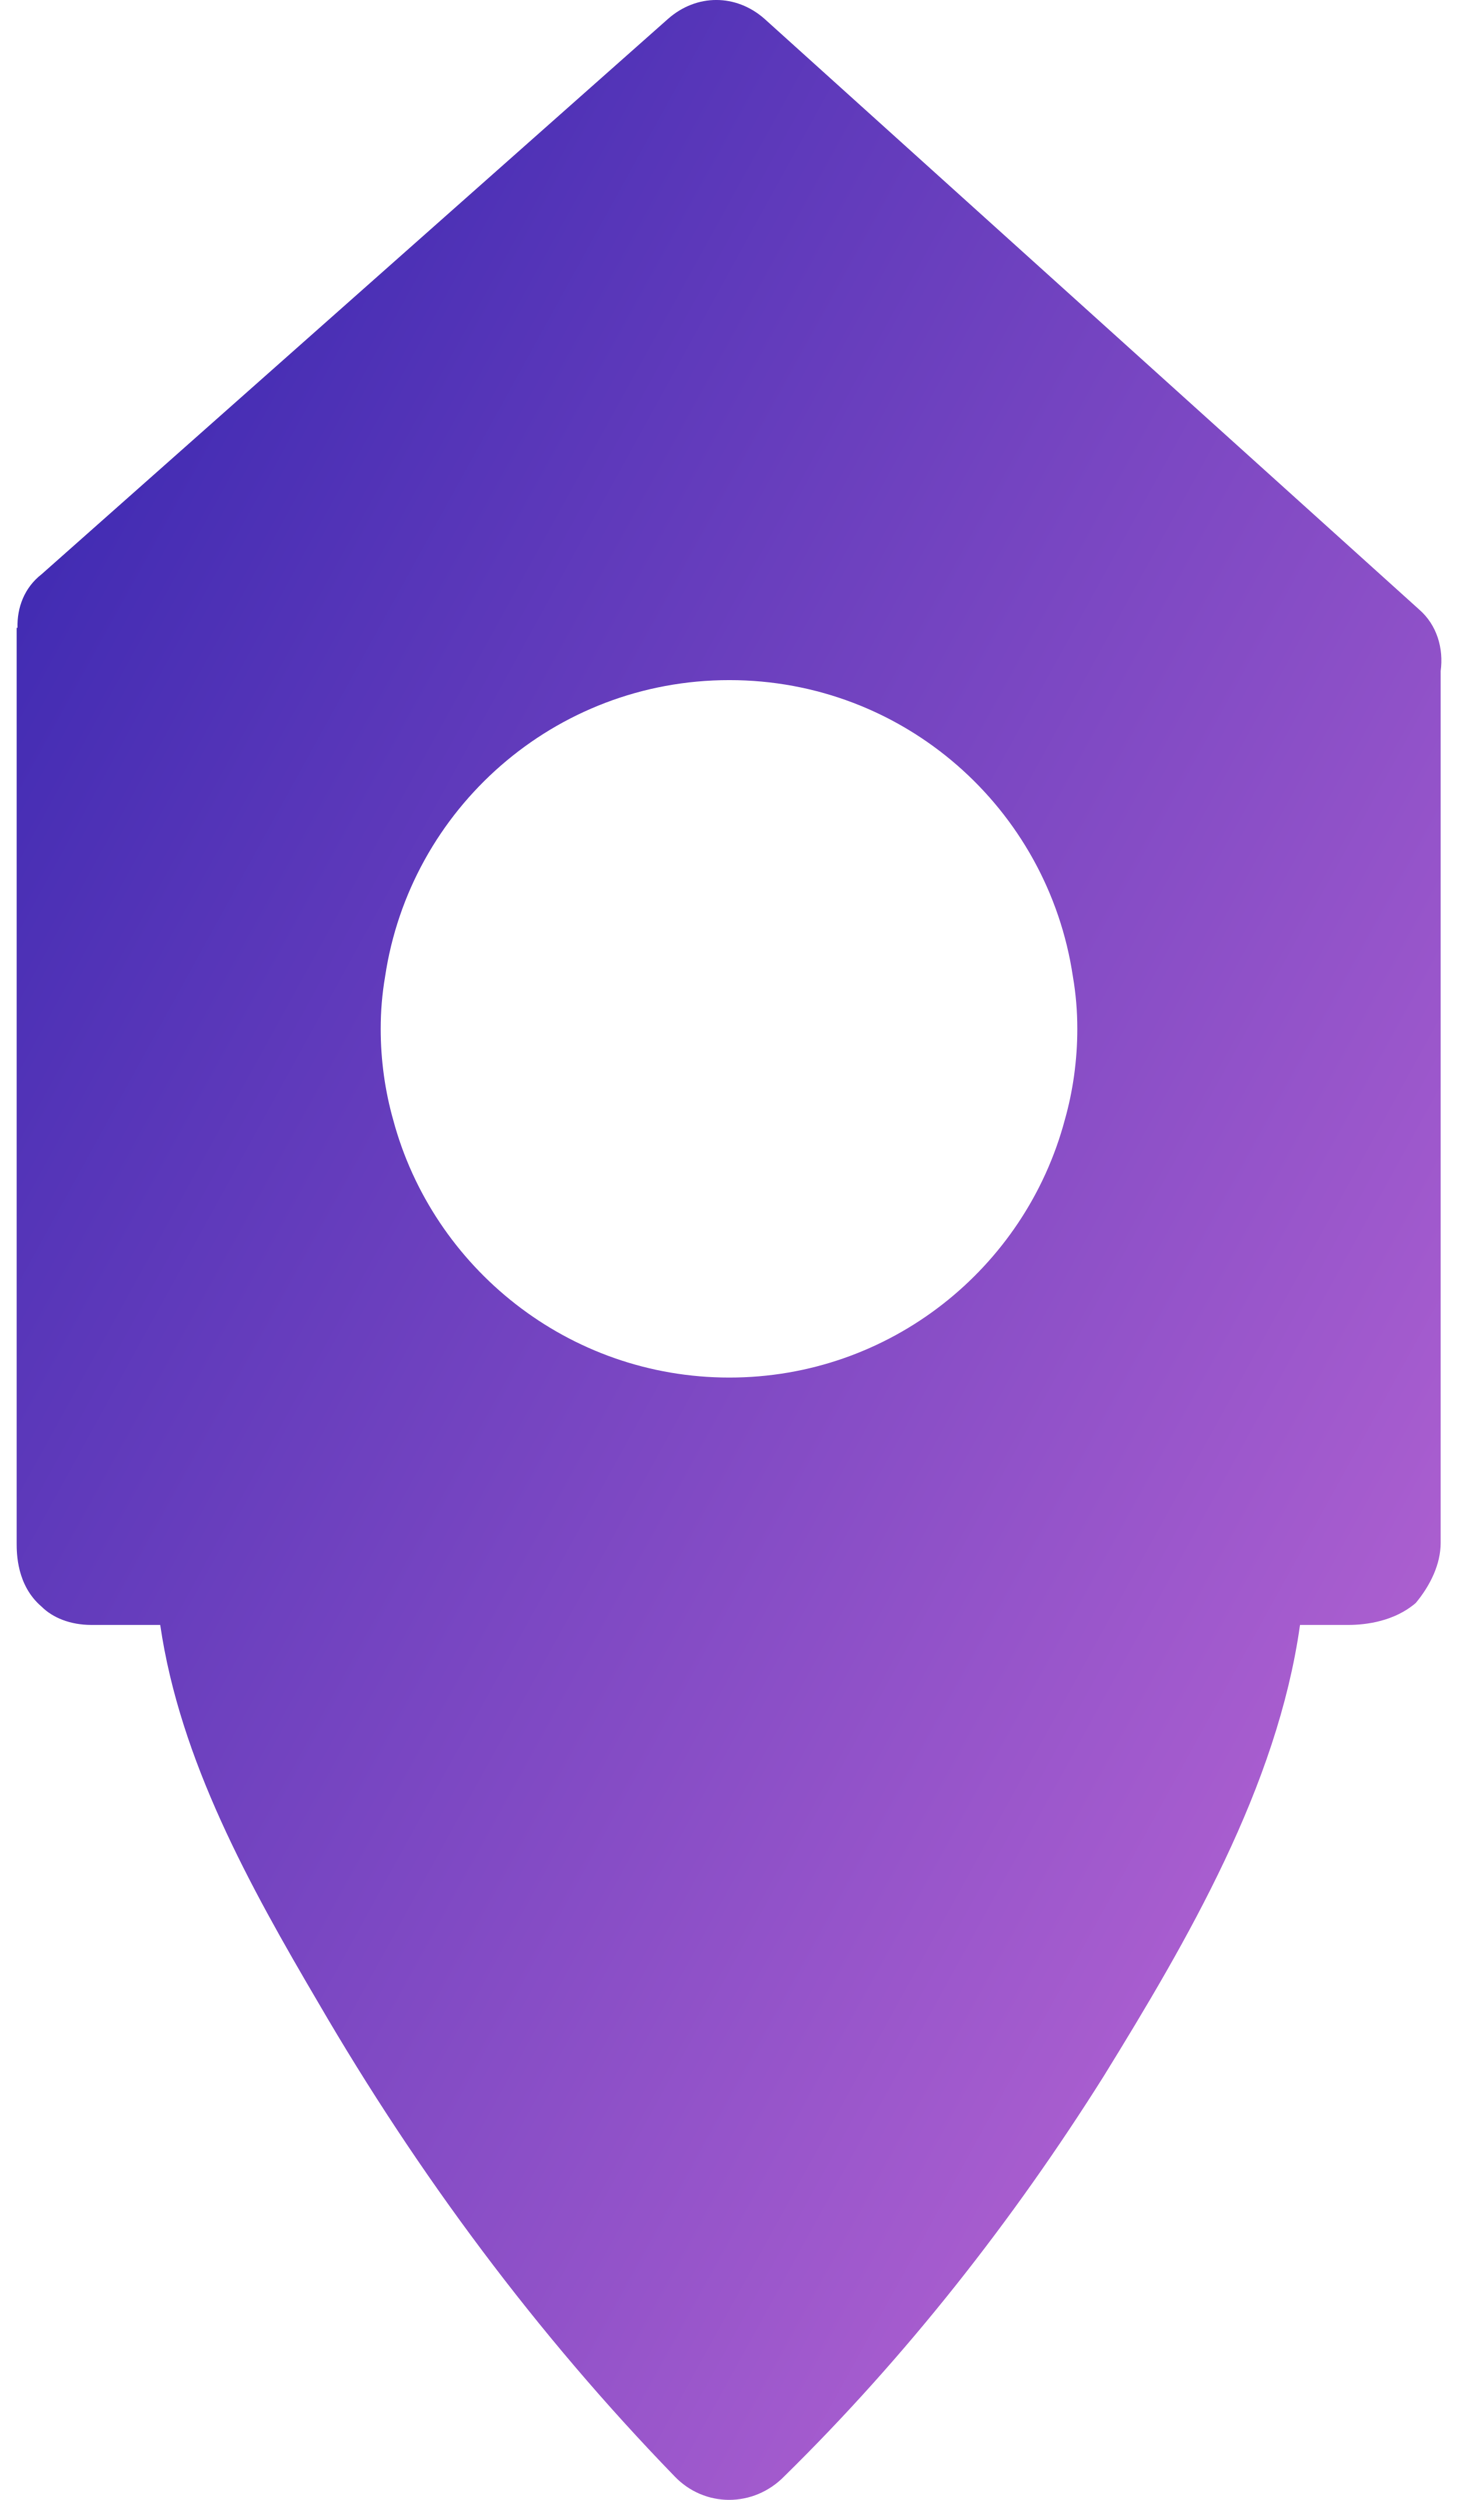 <?xml version="1.0" encoding="UTF-8"?>
<svg width="28px" height="48px" viewBox="0 0 28 48" version="1.1" xmlns="http://www.w3.org/2000/svg" xmlns:xlink="http://www.w3.org/1999/xlink">
    <!-- Generator: Sketch 43.2 (39069) - http://www.bohemiancoding.com/sketch -->
    <title>mapicon</title>
    <desc>Created with Sketch.</desc>
    <defs>
        <linearGradient x1="0%" y1="0%" x2="102%" y2="101%" id="linearGradient-1">
            <stop stop-color="#3023AE" offset="0%"></stop>
            <stop stop-color="#C96DD8" offset="100%"></stop>
        </linearGradient>
    </defs>
    <g id="Page-1" stroke="none" stroke-width="1" fill="none" fill-rule="evenodd">
        <g id="mapicon" fill-rule="nonzero" fill="url(#linearGradient-1)">
            <path d="M27.259,11.708 L14.679,0.359 C14.132,-0.12 13.38,-0.12 12.833,0.359 L0.8,11.025 C0.463,11.287 0.326,11.671 0.336,12.055 L0.32,12.055 L0.32,29.625 C0.32,29.822 0.32,30.441 0.798,30.849 C1.009,31.06 1.347,31.201 1.755,31.201 L3.077,31.201 C3.457,33.803 4.793,36.209 6.116,38.46 C8.029,41.752 10.308,44.818 12.953,47.547 C13.53,48.152 14.472,48.152 15.063,47.547 C17.398,45.254 19.452,42.638 21.196,39.866 C22.8,37.264 24.53,34.309 24.966,31.201 L25.416,31.201 L25.557,31.201 L25.895,31.201 C26.233,31.201 26.781,31.131 27.189,30.779 C27.47,30.441 27.667,30.033 27.667,29.625 L27.667,12.885 C27.726,12.453 27.597,12.004 27.259,11.708 Z M14.007,26.451 C10.912,26.451 8.31,24.341 7.55,21.499 C7.395,20.95 7.311,20.36 7.311,19.755 C7.311,19.417 7.339,19.08 7.395,18.756 C7.873,15.535 10.645,13.059 14.007,13.059 C17.355,13.059 20.126,15.521 20.605,18.756 C20.661,19.08 20.689,19.417 20.689,19.755 C20.689,20.36 20.605,20.951 20.45,21.499 C19.69,24.355 17.088,26.451 14.007,26.451 Z" id="Shape"></path>
        </g>
    </g>
</svg>